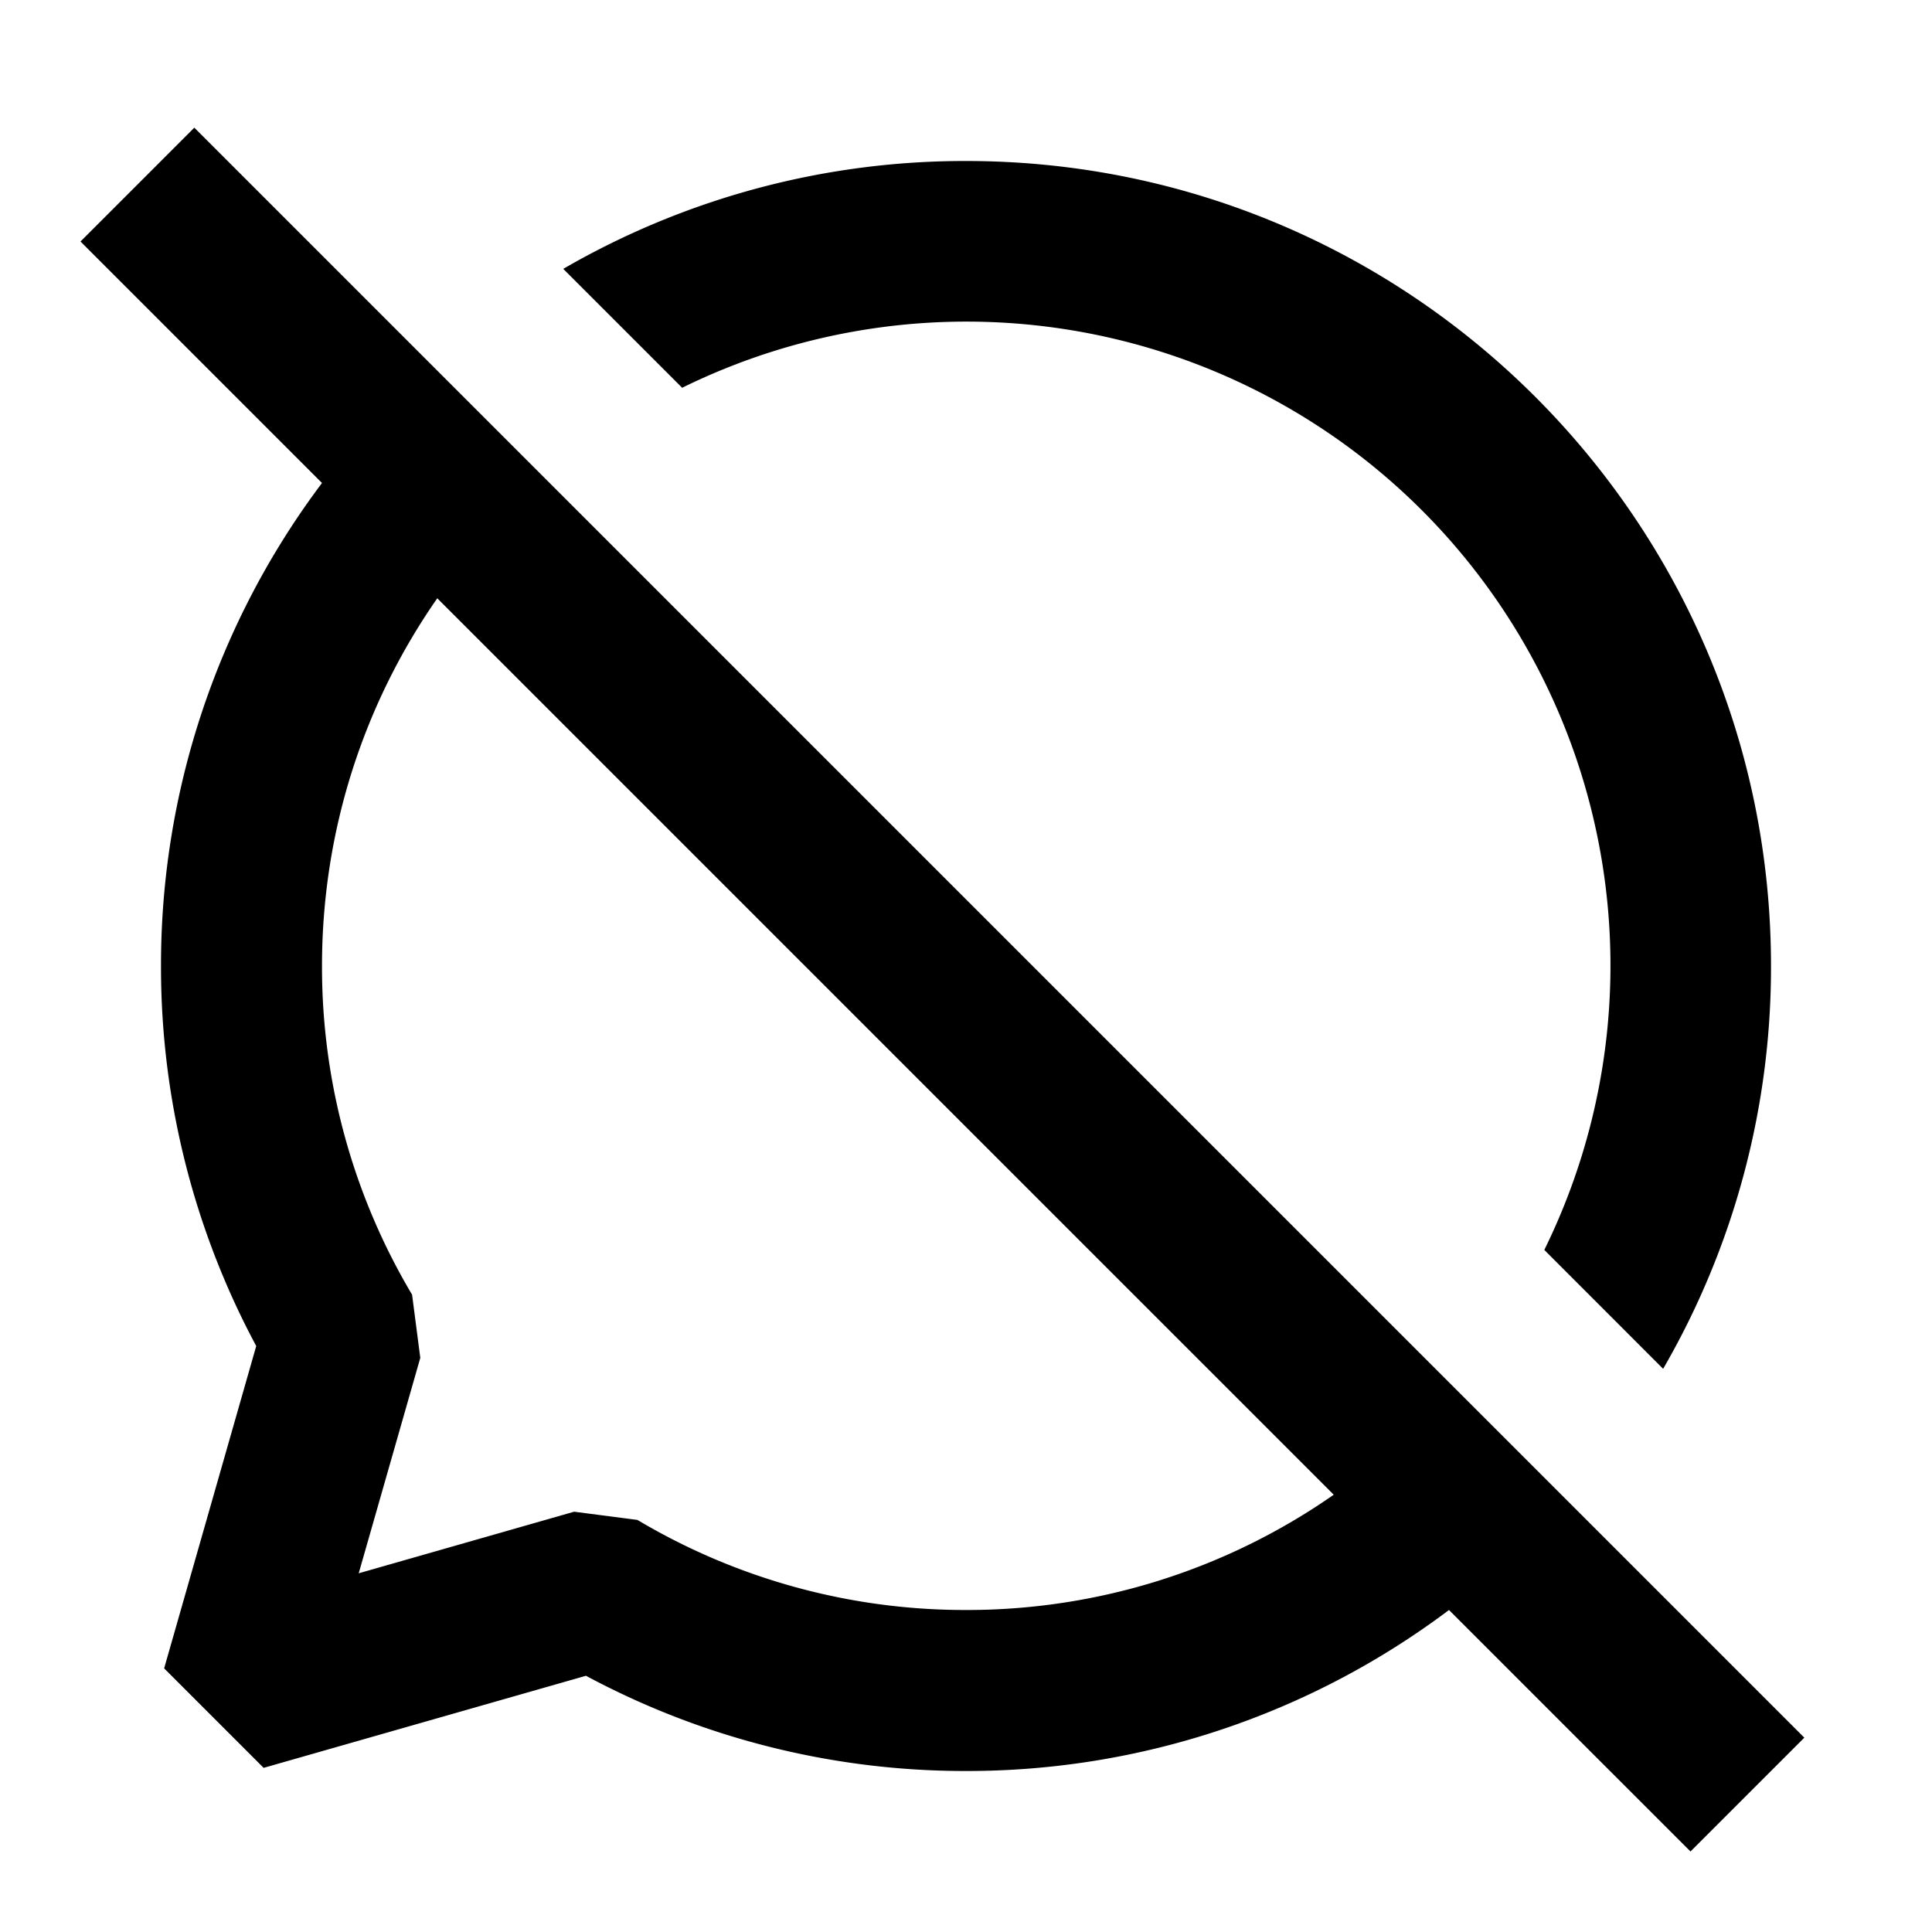 <svg xmlns="http://www.w3.org/2000/svg" width="24" height="24" fill="none">
  <path
    fill="currentColor"
    d="m18 20 3 3 1.414-1.414-20-20L1 3l3 3a9.96 9.96 0 0 0-2 6 9.96 9.96 0 0 0 1.183 4.721l-1.144 4.004 1.236 1.236 4.004-1.144A9.96 9.96 0 0 0 12 22a9.96 9.96 0 0 0 6-2m-1.432-1.432A7.96 7.96 0 0 1 12 20a7.96 7.96 0 0 1-4.082-1.119l-.786-.102-2.676.765.765-2.676-.102-.785A7.96 7.96 0 0 1 4 12c0-1.698.53-3.273 1.432-4.568zM12 2a9.95 9.95 0 0 0-5.003 1.34l1.477 1.477a8 8 0 0 1 10.71 10.71l1.476 1.477A9.95 9.95 0 0 0 22 12c0-5.523-4.477-10-10-10"
  />
</svg>
